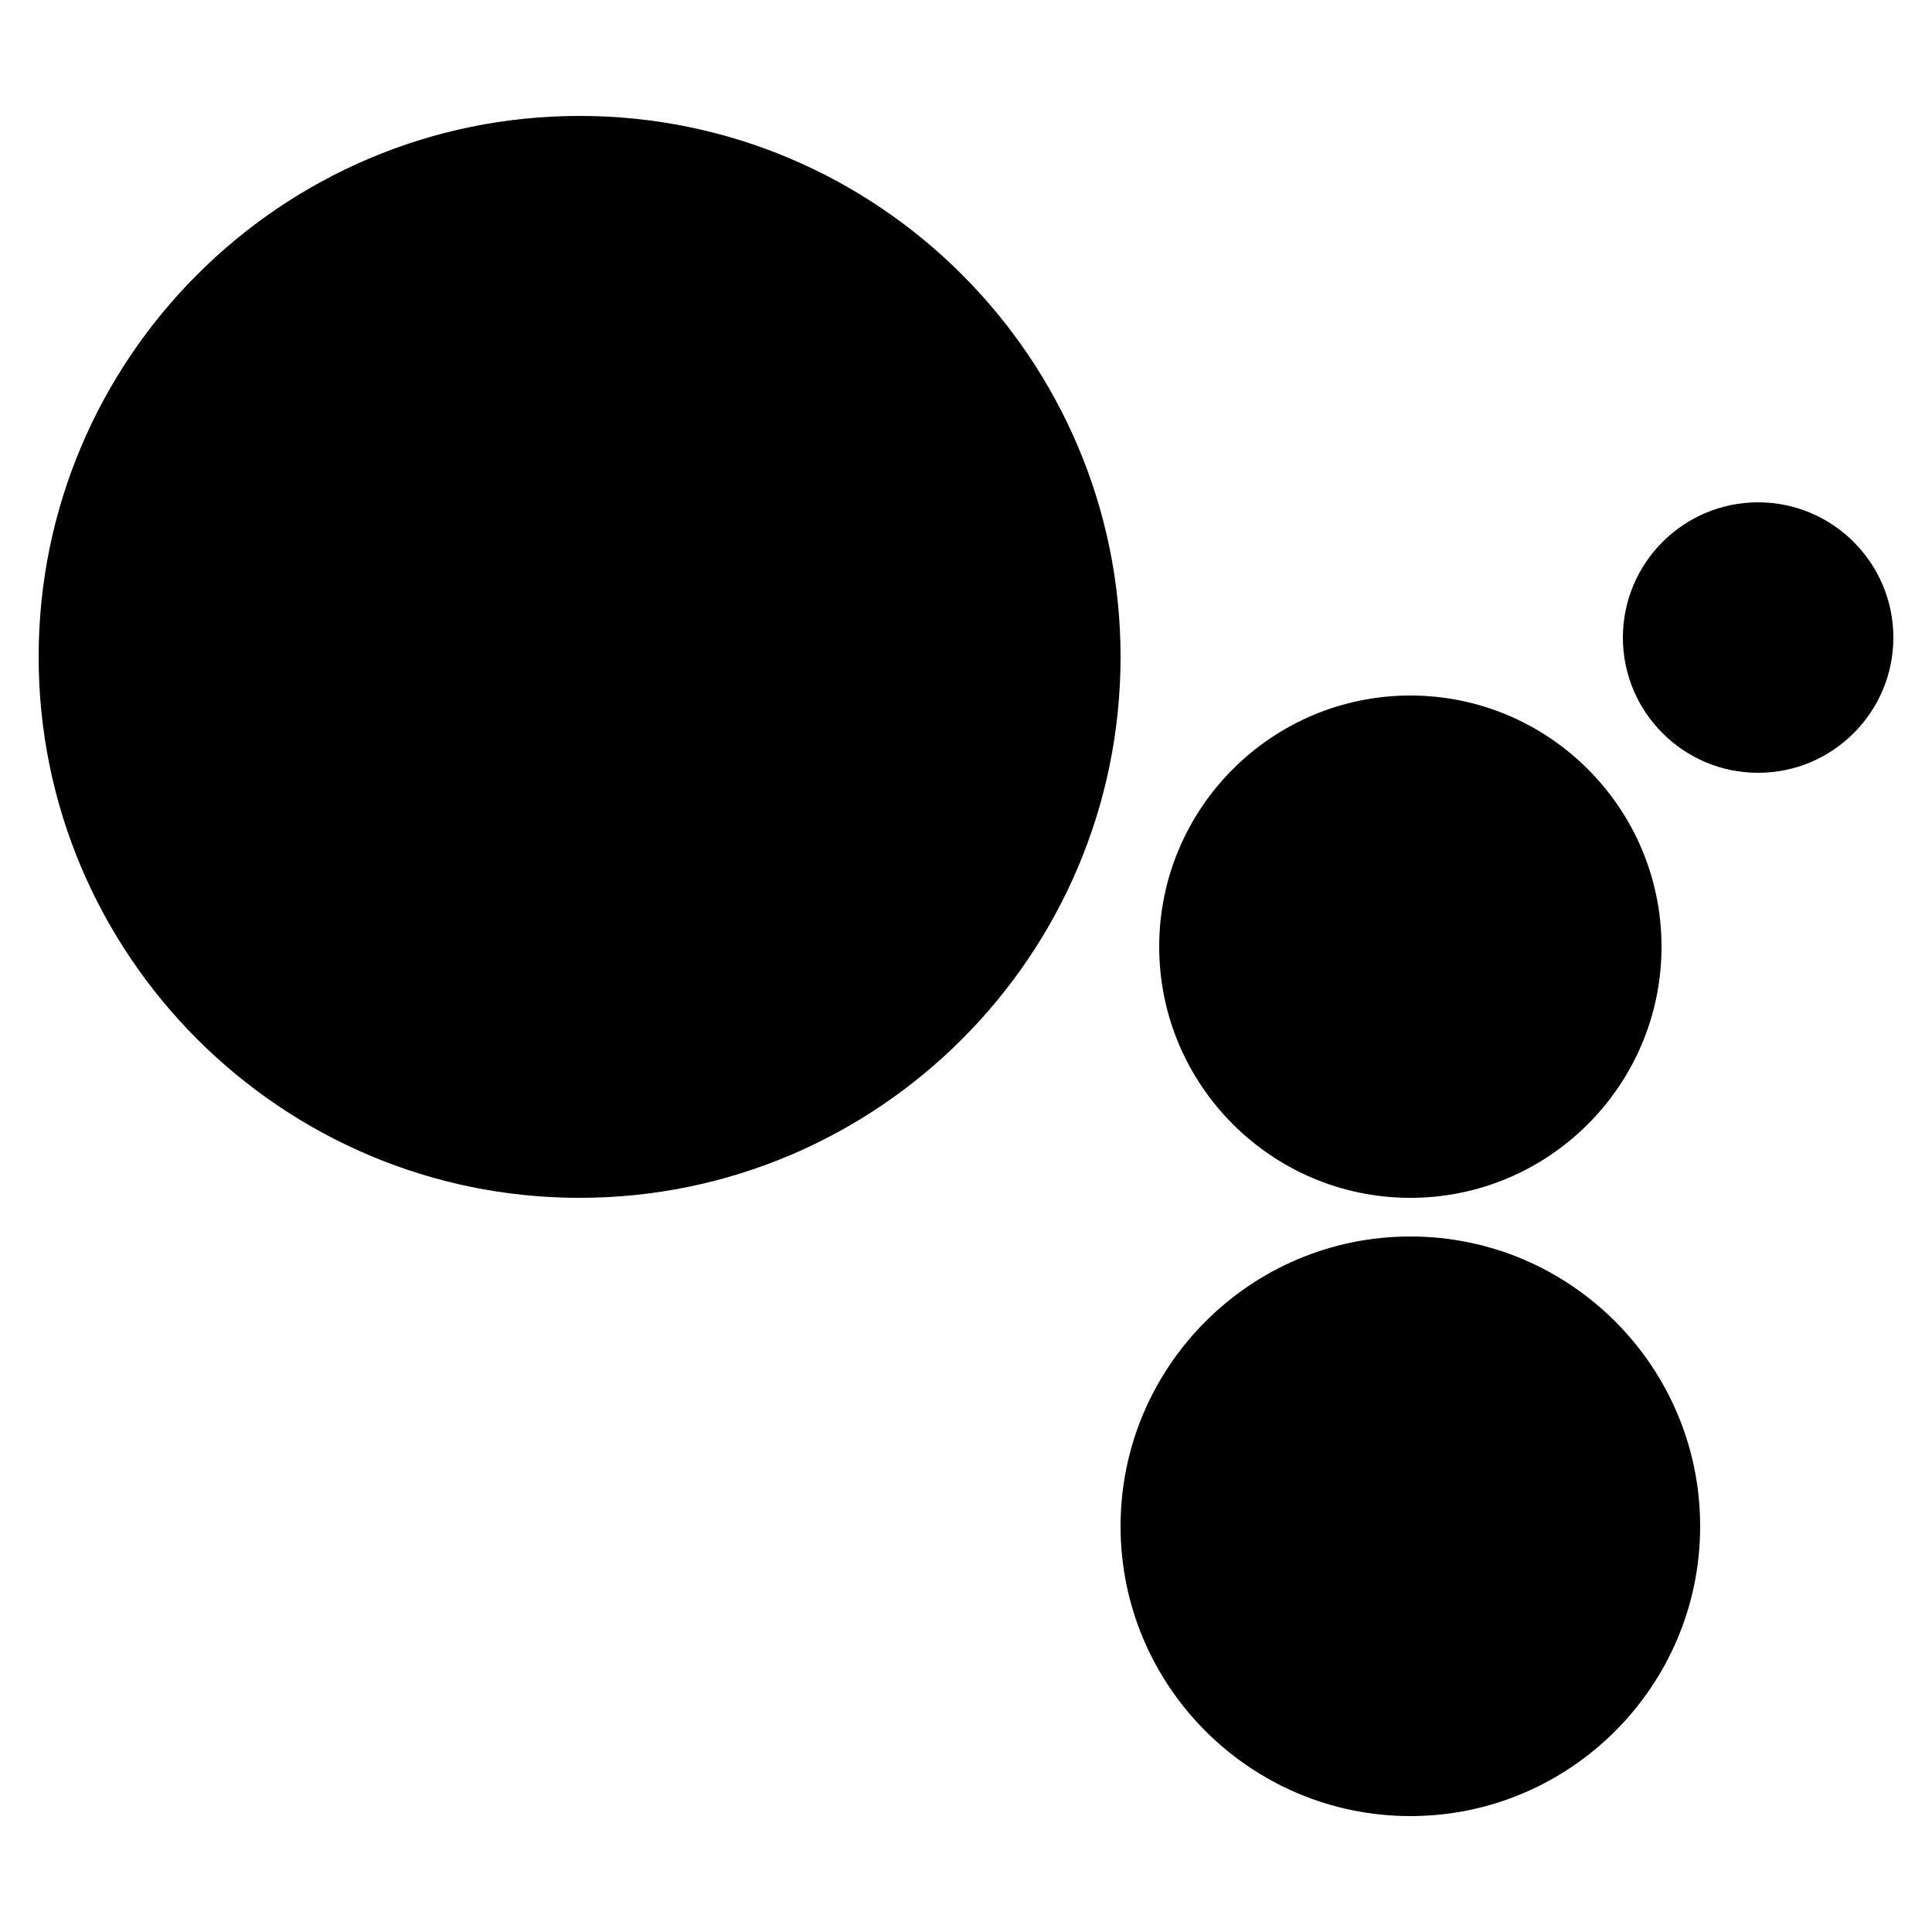 <svg xmlns="http://www.w3.org/2000/svg"  viewBox="0 0 50 50" width="50px" height="50px"><path d="M15 31C7.28 31 1 24.72 1 17S7.28 3 15 3s14 6.28 14 14S22.72 31 15 31zM36.5 47c-4.136 0-7.5-3.364-7.5-7.5s3.364-7.5 7.5-7.5 7.5 3.364 7.5 7.5S40.636 47 36.5 47zM36.5 31c-3.584 0-6.5-2.916-6.5-6.5s2.916-6.5 6.5-6.5 6.5 2.916 6.5 6.5S40.084 31 36.5 31zM45.5 20c-1.93 0-3.5-1.57-3.5-3.5s1.57-3.5 3.5-3.5 3.5 1.57 3.5 3.5S47.43 20 45.5 20z"/></svg>